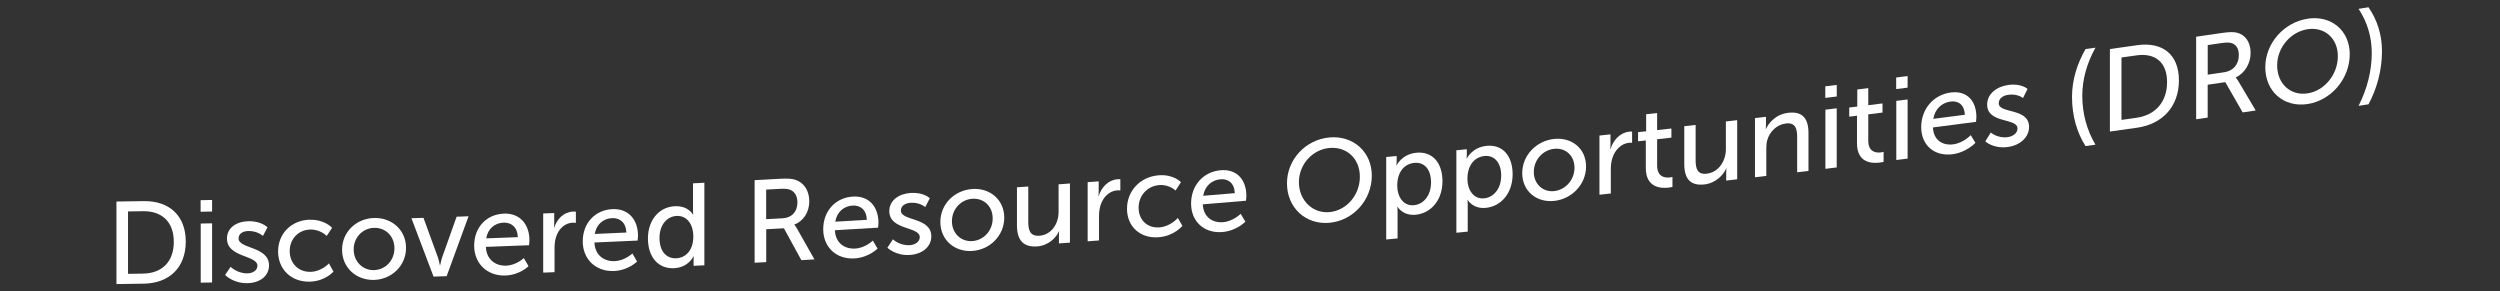<svg width="687" height="80" viewBox="0 0 687 80" fill="none" xmlns="http://www.w3.org/2000/svg">
<rect x="0" y="0" width="687" height="80" fill="#333333" stroke="none"/>
<path d="M32 55.38C35.01 55.34 36.52 55.32 39.53 55.27C46.48 55.17 51.05 59.23 51.05 66.39C51.05 73.55 46.48 77.84 39.53 77.95C36.52 78 35.01 78.02 32 78.06V55.38ZM39.3 75.19C44.42 75.11 47.76 72.04 47.76 66.45C47.76 60.86 44.38 57.96 39.3 58.04C37.65 58.06 36.83 58.08 35.18 58.1V75.25C36.83 75.23 37.65 75.22 39.3 75.19Z" fill="white"/>
<path d="M55.13 55.01C56.39 54.99 57.02 54.97 58.28 54.95V58.13C57.02 58.15 56.39 58.17 55.13 58.19V55.01ZM55.16 61.43C56.41 61.41 57.03 61.39 58.28 61.37V77.62C57.03 77.64 56.41 77.66 55.16 77.68V61.43Z" fill="white"/>
<path d="M63.37 73.32C63.37 73.32 65.2 75.18 68.04 75.12C69.39 75.09 70.74 74.35 70.74 73.04C70.74 70.05 62.37 70.84 62.37 65.54C62.37 62.58 65.01 60.86 68.26 60.79C71.83 60.71 73.51 62.47 73.51 62.47C73.01 63.42 72.76 63.89 72.25 64.84C72.25 64.84 70.8 63.43 68.23 63.48C66.88 63.51 65.56 64.12 65.56 65.53C65.56 68.45 73.93 67.63 73.93 72.96C73.93 75.66 71.61 77.74 68.04 77.81C64.05 77.9 61.86 75.56 61.86 75.56C62.46 74.66 62.77 74.21 63.37 73.31V73.32Z" fill="white"/>
<path d="M85.15 60.39C89.24 60.29 91.26 62.61 91.26 62.61C90.67 63.5 90.37 63.94 89.78 64.83C89.78 64.83 88.04 63.01 85.27 63.08C81.99 63.16 79.61 65.66 79.61 69C79.61 72.34 81.99 74.79 85.37 74.7C88.39 74.62 90.39 72.38 90.39 72.38C90.89 73.28 91.14 73.73 91.64 74.63C91.64 74.63 89.39 77.29 85.14 77.4C80.02 77.53 76.42 73.98 76.42 69.1C76.42 64.22 80.02 60.5 85.14 60.37L85.15 60.39Z" fill="white"/>
<path d="M102.79 59.9C107.65 59.76 111.58 63.2 111.58 68.11C111.58 73.02 107.65 76.78 102.79 76.92C97.93 77.06 94 73.57 94 68.63C94 63.71 97.93 60.04 102.79 59.9ZM102.79 74.23C105.88 74.14 108.39 71.62 108.39 68.22C108.39 64.82 105.88 62.52 102.79 62.61C99.73 62.7 97.19 65.18 97.19 68.55C97.19 71.92 99.73 74.32 102.79 74.23Z" fill="white"/>
<path d="M113.05 59.97C114.38 59.93 115.04 59.91 116.37 59.86C117.95 64.2 118.74 66.37 120.33 70.71C120.65 71.6 120.85 72.91 120.88 72.91C120.91 72.91 120.92 72.91 120.94 72.91C120.97 72.91 121.2 71.58 121.52 70.67C123.1 66.22 123.89 64 125.48 59.55C126.79 59.5 127.45 59.48 128.76 59.43C126.35 66.02 125.15 69.31 122.74 75.89C121.3 75.94 120.58 75.96 119.14 76.01C116.71 69.59 115.49 66.38 113.06 59.96L113.05 59.97Z" fill="white"/>
<path d="M138.44 58.7C143.04 58.53 145.49 61.83 145.49 66.04C145.49 66.46 145.39 67.39 145.39 67.39C140.64 67.58 138.27 67.67 133.52 67.84C133.68 71.4 136.22 73.11 139.12 73C141.92 72.89 143.95 70.92 143.95 70.92C144.47 71.81 144.72 72.26 145.24 73.15C145.24 73.15 142.83 75.56 138.93 75.71C133.81 75.9 130.3 72.33 130.3 67.52C130.3 62.35 133.81 58.88 138.44 58.71V58.7ZM142.3 65.17C142.2 62.38 140.47 61.1 138.37 61.18C135.99 61.27 134.06 62.82 133.61 65.5C137.09 65.37 138.82 65.31 142.3 65.17Z" fill="white"/>
<path d="M149.28 58.66C150.49 58.61 151.09 58.59 152.3 58.54V61.37C152.3 62.04 152.24 62.59 152.24 62.59C152.27 62.59 152.28 62.59 152.3 62.59C153.04 60.18 154.94 58.24 157.45 58.14C157.87 58.12 158.25 58.17 158.25 58.17V61.25C158.25 61.25 157.83 61.17 157.35 61.19C155.35 61.27 153.52 62.76 152.78 65.2C152.49 66.14 152.39 67.14 152.39 68.14V74.79C151.14 74.84 150.52 74.87 149.27 74.92V58.67L149.28 58.66Z" fill="white"/>
<path d="M168.27 57.47C172.87 57.26 175.32 60.55 175.32 64.76C175.32 65.18 175.22 66.11 175.22 66.11C170.47 66.33 168.1 66.44 163.35 66.64C163.51 70.2 166.05 71.89 168.95 71.76C171.75 71.63 173.78 69.65 173.78 69.65C174.3 70.54 174.55 70.98 175.07 71.87C175.07 71.87 172.66 74.3 168.76 74.47C163.64 74.7 160.14 71.15 160.14 66.34C160.14 61.17 163.65 57.68 168.28 57.47H168.27ZM172.13 63.91C172.03 61.12 170.3 59.85 168.2 59.94C165.82 60.05 163.89 61.61 163.44 64.29C166.92 64.14 168.65 64.06 172.13 63.9V63.91Z" fill="white"/>
<path d="M185.42 56.67C189.19 56.49 190.44 58.99 190.44 58.99C190.47 58.99 190.48 58.99 190.5 58.99C190.5 58.99 190.44 58.51 190.44 57.9V50.38C191.69 50.32 192.31 50.29 193.56 50.22V72.9C192.38 72.96 191.78 72.99 190.6 73.05C190.6 72.43 190.6 72.12 190.6 71.51C190.6 70.9 190.63 70.42 190.63 70.42C190.6 70.42 190.59 70.42 190.57 70.42C190.57 70.42 189.25 73.51 185.23 73.7C180.82 73.91 178.05 70.57 178.05 65.53C178.05 60.49 181.11 56.88 185.42 56.67ZM185.83 70.98C188.24 70.86 190.53 69.05 190.53 64.9C190.53 62.01 189.02 59.19 185.93 59.34C183.36 59.47 181.23 61.69 181.23 65.38C181.23 69.07 183.13 71.1 185.83 70.97V70.98Z" fill="white"/>
<path d="M207.36 49.51C210.14 49.36 211.53 49.29 214.31 49.13C216.69 49 217.69 49.13 218.56 49.41C220.88 50.15 222.39 52.34 222.39 55.33C222.39 58.32 220.78 60.75 218.3 61.7V61.76C218.3 61.76 218.56 62.03 218.98 62.75C220.91 66.16 221.88 67.87 223.81 71.28C222.37 71.36 221.65 71.4 220.21 71.49C218.29 67.99 217.33 66.24 215.42 62.73C213.48 62.84 212.5 62.89 210.56 63V72.03C209.29 72.1 208.65 72.13 207.37 72.2V49.52L207.36 49.51ZM215.11 59.98C217.59 59.84 219.13 58.18 219.13 55.64C219.13 53.97 218.49 52.82 217.33 52.24C216.72 51.95 215.98 51.8 214.21 51.9C212.74 51.98 212.01 52.02 210.54 52.1V60.23C212.37 60.13 213.28 60.08 215.11 59.98Z" fill="white"/>
<path d="M234.35 54.02C238.95 53.74 241.4 57 241.4 61.21C241.4 61.63 241.3 62.56 241.3 62.56C236.55 62.85 234.18 62.99 229.43 63.27C229.59 66.83 232.13 68.48 235.03 68.3C237.83 68.13 239.86 66.11 239.86 66.11C240.38 66.99 240.63 67.43 241.15 68.31C241.15 68.31 238.74 70.77 234.84 71.01C229.72 71.32 226.22 67.82 226.22 63.01C226.22 57.84 229.73 54.3 234.36 54.02H234.35ZM238.21 60.4C238.11 57.61 236.38 56.37 234.29 56.49C231.91 56.63 229.98 58.22 229.53 60.92C233.01 60.72 234.74 60.61 238.22 60.4H238.21Z" fill="white"/>
<path d="M245.38 65.77C245.38 65.77 247.21 67.55 250.05 67.37C251.4 67.28 252.75 66.49 252.75 65.17C252.75 62.18 244.38 63.32 244.38 58.02C244.38 55.06 247.02 53.23 250.27 53.02C253.84 52.79 255.51 54.48 255.51 54.48C255.01 55.45 254.76 55.94 254.25 56.91C254.25 56.91 252.8 55.56 250.23 55.72C248.88 55.81 247.56 56.47 247.56 57.88C247.56 60.8 255.93 59.63 255.93 64.96C255.93 67.66 253.61 69.83 250.04 70.06C246.05 70.31 243.86 68.07 243.86 68.07C244.46 67.15 244.77 66.68 245.37 65.76L245.38 65.77Z" fill="white"/>
<path d="M267.19 51.93C272.05 51.6 275.97 54.89 275.97 59.81C275.97 64.73 272.05 68.63 267.19 68.96C262.33 69.29 258.41 65.95 258.41 61C258.41 56.05 262.34 52.26 267.19 51.94V51.93ZM267.19 66.25C270.28 66.04 272.79 63.43 272.79 60.02C272.79 56.61 270.28 54.41 267.19 54.62C264.13 54.83 261.59 57.4 261.59 60.78C261.59 64.16 264.13 66.46 267.19 66.25Z" fill="white"/>
<path d="M279.45 51.47C280.7 51.38 281.32 51.34 282.57 51.25V60.95C282.57 63.2 283.02 64.97 285.63 64.78C288.94 64.54 290.9 61.48 290.9 58.26V50.65C292.15 50.56 292.77 50.51 294.02 50.42V66.67C292.81 66.76 292.21 66.8 291 66.89V64.74C291 64.07 291.06 63.55 291.06 63.55C291.03 63.55 291.02 63.55 291 63.55C290.32 65.2 288.2 67.48 285.02 67.71C281.35 67.97 279.46 66.18 279.46 61.87V51.46L279.45 51.47Z" fill="white"/>
<path d="M298.9 50.06C300.11 49.97 300.71 49.92 301.92 49.83V52.66C301.92 53.33 301.86 53.89 301.86 53.89C301.89 53.89 301.9 53.89 301.92 53.89C302.66 51.46 304.56 49.45 307.07 49.26C307.49 49.23 307.87 49.26 307.87 49.26V52.34C307.87 52.34 307.45 52.28 306.97 52.31C304.98 52.46 303.14 54.02 302.4 56.48C302.11 57.43 302.01 58.44 302.01 59.43V66.08C300.76 66.17 300.14 66.22 298.89 66.31V50.06H298.9Z" fill="white"/>
<path d="M318.42 48.17C322.5 47.85 324.53 50.06 324.53 50.06C323.94 50.98 323.64 51.44 323.05 52.36C323.05 52.36 321.31 50.64 318.55 50.86C315.27 51.12 312.89 53.75 312.89 57.09C312.89 60.43 315.27 62.75 318.65 62.48C321.67 62.24 323.67 59.89 323.67 59.89C324.17 60.76 324.42 61.2 324.92 62.07C324.92 62.07 322.67 64.86 318.42 65.19C313.31 65.6 309.7 62.24 309.7 57.36C309.7 52.48 313.3 48.57 318.42 48.17Z" fill="white"/>
<path d="M335.46 46.78C340.06 46.4 342.5 49.59 342.5 53.8C342.5 54.22 342.4 55.16 342.4 55.16C337.65 55.56 335.28 55.76 330.53 56.15C330.69 59.7 333.23 61.29 336.12 61.05C338.92 60.82 340.94 58.75 340.94 58.75C341.45 59.62 341.71 60.05 342.23 60.92C342.23 60.92 339.82 63.44 335.93 63.76C330.82 64.19 327.31 60.78 327.31 55.96C327.31 50.79 330.82 47.16 335.45 46.78H335.46ZM339.32 53.08C339.22 50.29 337.49 49.09 335.4 49.26C333.02 49.46 331.09 51.09 330.64 53.8C334.11 53.51 335.85 53.37 339.32 53.08Z" fill="white"/>
<path d="M365.33 37.77C371.89 37.18 376.97 41.75 376.97 48.27C376.97 54.95 371.89 60.63 365.33 61.22C358.77 61.81 353.66 57.05 353.66 50.37C353.66 43.85 358.77 38.36 365.33 37.77ZM365.33 58.29C369.96 57.87 373.69 53.67 373.69 48.57C373.69 43.47 369.96 40.24 365.33 40.66C360.7 41.08 356.94 45.13 356.94 50.08C356.94 55.03 360.7 58.71 365.33 58.29Z" fill="white"/>
<path d="M380.94 43.14C382.08 43.03 382.66 42.98 383.8 42.87V44.25C383.8 44.89 383.74 45.44 383.74 45.44C383.77 45.44 383.78 45.44 383.8 45.44C383.8 45.44 385.18 42.36 389.26 41.97C393.63 41.55 396.39 44.75 396.39 49.79C396.39 54.96 393.27 58.61 389.03 59.01C385.46 59.35 384.05 56.82 384.05 56.82C384.02 56.82 384.01 56.82 383.99 56.82C383.99 56.82 384.05 57.39 384.05 58.23C384.05 61.15 384.05 62.6 384.05 65.52C382.8 65.64 382.18 65.7 380.93 65.81C380.93 56.74 380.93 52.2 380.93 43.13L380.94 43.14ZM388.56 56.39C391.13 56.14 393.25 53.82 393.25 50.13C393.25 46.44 391.35 44.5 388.65 44.76C386.21 44.99 383.96 46.91 383.96 51.05C383.96 53.94 385.57 56.68 388.56 56.39Z" fill="white"/>
<path d="M400.22 41.29C401.36 41.18 401.94 41.12 403.08 41.01V42.39C403.08 43.03 403.02 43.58 403.02 43.58C403.05 43.58 403.06 43.58 403.08 43.58C403.08 43.58 404.46 40.49 408.54 40.08C412.91 39.64 415.67 42.83 415.67 47.87C415.67 53.04 412.55 56.7 408.31 57.12C404.74 57.48 403.33 54.95 403.33 54.95C403.3 54.95 403.29 54.95 403.27 54.95C403.27 54.95 403.33 55.52 403.33 56.36C403.33 59.28 403.33 60.73 403.33 63.65C402.08 63.77 401.46 63.83 400.21 63.96C400.21 54.89 400.21 50.35 400.21 41.28L400.22 41.29ZM407.84 54.51C410.41 54.25 412.53 51.92 412.53 48.22C412.53 44.69 410.63 42.6 407.94 42.87C405.5 43.11 403.25 45.04 403.25 49.18C403.25 52.07 404.86 54.8 407.85 54.5L407.84 54.51Z" fill="white"/>
<path d="M427.08 38.18C431.93 37.67 435.85 40.82 435.85 45.74C435.85 50.69 431.93 54.7 427.08 55.21C422.23 55.72 418.31 52.52 418.31 47.57C418.31 42.65 422.23 38.69 427.08 38.18ZM427.08 52.51C430.16 52.19 432.67 49.48 432.67 46.08C432.67 42.71 430.17 40.56 427.08 40.89C424.03 41.21 421.49 43.88 421.49 47.25C421.49 50.62 424.03 52.83 427.08 52.52V52.51Z" fill="white"/>
<path d="M439.54 37.25C440.75 37.12 441.35 37.06 442.56 36.92V39.75C442.56 40.42 442.5 40.98 442.5 40.98C442.53 40.98 442.54 40.98 442.56 40.98C443.3 38.52 445.19 36.46 447.7 36.18C448.12 36.13 448.5 36.16 448.5 36.16V39.24C448.5 39.24 448.08 39.19 447.6 39.24C445.61 39.46 443.78 41.07 443.04 43.56C442.75 44.52 442.65 45.53 442.65 46.52V53.17C441.4 53.3 440.78 53.37 439.53 53.51C439.53 47.01 439.53 43.76 439.53 37.26L439.54 37.25Z" fill="white"/>
<path d="M452.26 38.6C451.41 38.69 450.99 38.74 450.14 38.83V36.32C451.03 36.22 451.47 36.17 452.36 36.08V31.39C453.57 31.26 454.17 31.19 455.38 31.06V35.75C456.95 35.58 457.73 35.49 459.3 35.31V37.82C457.73 38 456.95 38.08 455.38 38.26C455.38 41.15 455.38 42.6 455.38 45.49C455.38 48.73 457.66 48.9 458.85 48.76C459.3 48.71 459.59 48.61 459.59 48.61V51.37C459.59 51.37 459.14 51.48 458.5 51.56C456.41 51.79 452.27 51.61 452.27 46.18C452.27 43.15 452.27 41.63 452.27 38.6H452.26Z" fill="white"/>
<path d="M462.85 34.68C464.1 34.54 464.72 34.47 465.96 34.33C465.96 38.21 465.96 40.15 465.96 44.03C465.96 46.28 466.41 48.03 469.01 47.73C472.32 47.35 474.27 44.2 474.27 40.99C474.27 37.94 474.27 36.42 474.27 33.38C475.52 33.24 476.14 33.16 477.38 33.02C477.38 39.52 477.38 42.77 477.38 49.27C476.17 49.41 475.57 49.48 474.36 49.62V47.47C474.36 46.8 474.42 46.27 474.42 46.27C474.39 46.27 474.38 46.27 474.36 46.27C473.69 47.95 471.57 50.32 468.39 50.68C464.73 51.1 462.84 49.38 462.84 45.08C462.84 40.78 462.84 38.84 462.84 34.67L462.85 34.68Z" fill="white"/>
<path d="M482.27 32.45C483.48 32.31 484.08 32.24 485.29 32.1C485.29 32.96 485.29 33.39 485.29 34.25C485.29 34.89 485.23 35.45 485.23 35.45C485.26 35.45 485.27 35.45 485.29 35.45C485.93 33.96 487.86 31.42 491.39 31C495.21 30.54 496.97 32.42 496.97 36.56C496.97 40.72 496.97 42.8 496.97 46.97C495.72 47.12 495.1 47.2 493.86 47.34C493.86 43.46 493.86 41.52 493.86 37.64C493.86 35.36 493.38 33.62 490.78 33.93C488.31 34.22 486.32 36.1 485.64 38.52C485.45 39.18 485.38 39.93 485.38 40.73C485.38 43.78 485.38 45.3 485.38 48.34C484.13 48.49 483.51 48.56 482.27 48.71C482.27 42.21 482.27 38.96 482.27 32.46V32.45Z" fill="white"/>
<path d="M501.59 23.72C502.85 23.57 503.48 23.49 504.74 23.34C504.74 24.61 504.74 25.25 504.74 26.52C503.48 26.67 502.85 26.75 501.59 26.9V23.72ZM501.62 30.14C502.87 29.99 503.49 29.91 504.73 29.76C504.73 36.26 504.73 39.51 504.73 46.01C503.48 46.16 502.86 46.24 501.62 46.39C501.62 39.89 501.62 36.64 501.62 30.14Z" fill="white"/>
<path d="M510.29 31.8C509.44 31.9 509.02 31.96 508.17 32.06C508.17 31.06 508.17 30.56 508.17 29.55C509.06 29.44 509.5 29.39 510.38 29.28V24.59C511.59 24.44 512.19 24.37 513.4 24.22V28.91C514.97 28.72 515.75 28.62 517.31 28.42V30.93C515.74 31.13 514.96 31.22 513.4 31.42C513.4 34.31 513.4 35.76 513.4 38.65C513.4 41.89 515.68 42.03 516.87 41.88C517.32 41.82 517.61 41.72 517.61 41.72V44.48C517.61 44.48 517.16 44.6 516.52 44.68C514.43 44.94 510.3 44.81 510.3 39.38C510.3 36.35 510.3 34.83 510.3 31.8H510.29Z" fill="white"/>
<path d="M521.07 21.3C522.33 21.14 522.96 21.06 524.21 20.9V24.08C522.95 24.24 522.32 24.32 521.07 24.48V21.3ZM521.1 27.72C522.34 27.56 522.97 27.48 524.21 27.33C524.21 33.83 524.21 37.08 524.21 43.58C522.97 43.74 522.34 43.82 521.1 43.97C521.1 37.47 521.1 34.22 521.1 27.72Z" fill="white"/>
<path d="M536.08 25.42C540.67 24.82 543.11 27.91 543.11 32.12C543.11 32.54 543.01 33.48 543.01 33.48C538.28 34.1 535.91 34.41 531.17 35.02C531.33 38.56 533.86 40.04 536.75 39.66C539.54 39.3 541.56 37.14 541.56 37.14C542.07 37.98 542.33 38.41 542.84 39.25C542.84 39.25 540.43 41.88 536.55 42.38C531.45 43.04 527.95 39.79 527.95 34.98C527.95 29.81 531.45 26.02 536.07 25.42H536.08ZM539.93 31.53C539.83 28.75 538.1 27.63 536.02 27.9C533.65 28.21 531.72 29.93 531.27 32.66C534.73 32.21 536.47 31.99 539.93 31.54V31.53Z" fill="white"/>
<path d="M547.07 36.41C547.07 36.41 548.9 38.06 551.72 37.69C553.07 37.51 554.41 36.62 554.41 35.31C554.41 32.32 546.07 34.04 546.07 28.74C546.07 25.78 548.7 23.77 551.94 23.34C555.5 22.86 557.17 24.44 557.17 24.44C556.67 25.45 556.42 25.95 555.92 26.95C555.92 26.95 554.48 25.7 551.91 26.04C550.56 26.22 549.25 26.97 549.25 28.39C549.25 31.31 557.59 29.55 557.59 34.89C557.59 37.59 555.28 39.92 551.72 40.4C547.74 40.93 545.56 38.84 545.56 38.84C546.16 37.87 546.46 37.39 547.07 36.42V36.41Z" fill="white"/>
<path d="M569.39 26.68C569.39 22.05 570.74 17.6 573.11 13.48C574.2 13.33 574.74 13.25 575.83 13.1C573.49 17.34 572.21 21.79 572.21 26.32C572.21 31.11 573.43 35.72 575.83 39.76C574.74 39.91 574.2 39.99 573.11 40.14C570.8 36.61 569.39 31.85 569.39 26.68Z" fill="white"/>
<path d="M579.8 13.48C582.8 13.06 584.3 12.85 587.3 12.42C594.22 11.44 598.77 14.92 598.77 22.08C598.77 29.28 594.22 34.11 587.3 35.09C584.3 35.52 582.8 35.73 579.8 36.15C579.8 27.08 579.8 22.54 579.8 13.47V13.48ZM587.08 32.37C592.18 31.65 595.51 28.15 595.51 22.56C595.51 17 592.15 14.5 587.08 15.22C585.44 15.45 584.62 15.57 582.98 15.8C582.98 22.66 582.98 26.09 582.98 32.95C584.62 32.72 585.44 32.6 587.08 32.37Z" fill="white"/>
<path d="M603.51 10.09C606.28 9.69 607.66 9.48 610.43 9.08C612.8 8.73 613.79 8.78 614.66 8.97C616.97 9.5 618.47 11.55 618.47 14.54C618.47 17.43 616.87 20.11 614.4 21.28V21.34C614.4 21.34 614.66 21.59 615.07 22.27C616.99 25.51 617.95 27.12 619.87 30.36C618.44 30.57 617.72 30.68 616.28 30.89C614.37 27.56 613.42 25.9 611.51 22.57C609.58 22.86 608.61 23 606.67 23.28C606.67 26.89 606.67 28.7 606.67 32.31C605.4 32.5 604.77 32.59 603.5 32.77C603.5 23.7 603.5 19.16 603.5 10.09H603.51ZM611.23 19.85C613.7 19.49 615.23 17.68 615.23 15.15C615.23 13.48 614.59 12.39 613.44 11.91C612.83 11.68 612.09 11.6 610.33 11.85C608.87 12.07 608.14 12.17 606.68 12.39C606.68 15.64 606.68 17.27 606.68 20.52C608.5 20.25 609.41 20.12 611.23 19.85Z" fill="white"/>
<path d="M634.12 5.14C640.65 4.14 645.71 8.4 645.71 14.92C645.71 21.6 640.65 27.59 634.12 28.59C627.59 29.59 622.5 25.15 622.5 18.47C622.5 11.95 627.59 6.14 634.12 5.15V5.14ZM634.12 25.66C638.73 24.96 642.44 20.53 642.44 15.42C642.44 10.47 638.73 7.32 634.12 8.03C629.51 8.73 625.76 13.02 625.76 17.97C625.76 23.08 629.51 26.37 634.12 25.66Z" fill="white"/>
<path d="M648.14 29.09C650.54 24.35 651.76 19.37 651.76 14.58C651.76 10.05 650.48 5.98 648.14 2.43C649.23 2.26 649.77 2.17 650.86 2C653.23 5.42 654.57 9.48 654.57 14.1C654.57 19.27 653.16 24.44 650.86 28.66C649.77 28.83 649.23 28.92 648.14 29.09Z" fill="white"/>
</svg>
